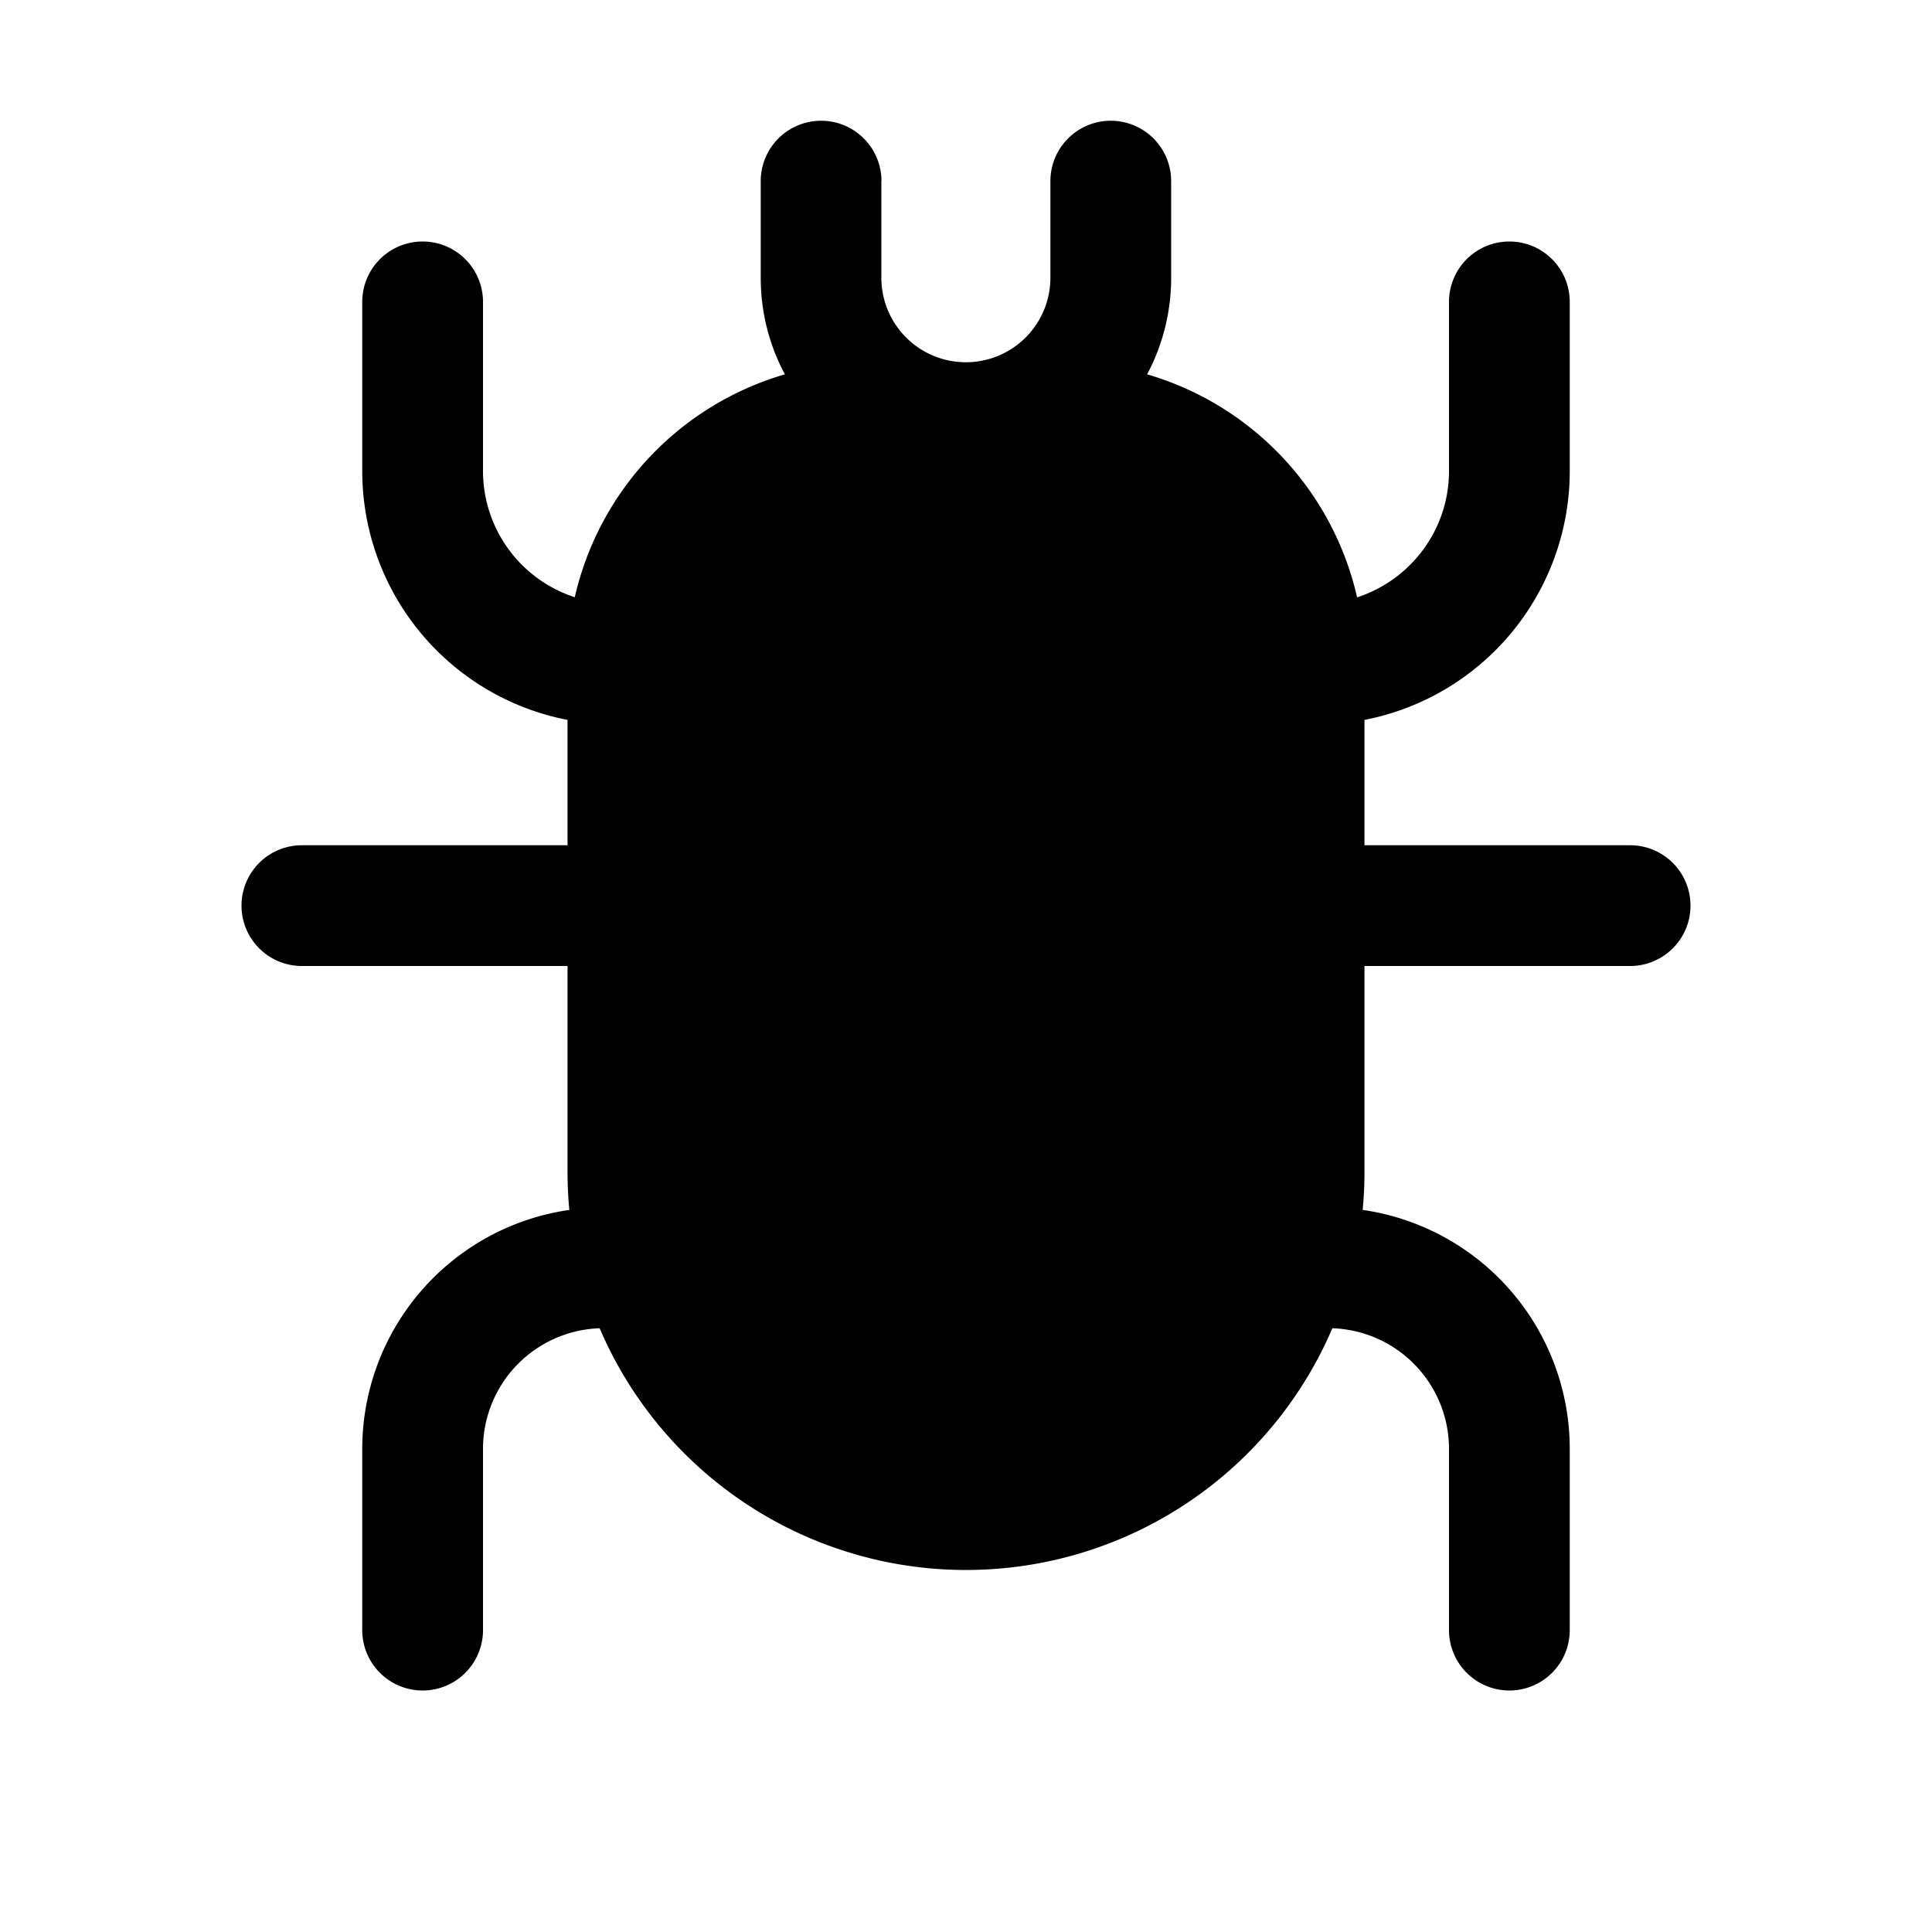 <svg xmlns="http://www.w3.org/2000/svg" xmlns:xlink="http://www.w3.org/1999/xlink" aria-hidden="true" role="img" class="iconify iconify--fluent" width="1em" height="1em" preserveAspectRatio="xMidYMid meet" viewBox="0 0 16 16"><path fill="currentColor" d="M7.3 1.5a.5.5 0 0 0-1 0v.8c0 .289.072.561.2.8a2.504 2.504 0 0 0-1.74 1.846A1.1 1.1 0 0 1 4 3.9V2.5a.5.5 0 0 0-1 0v1.4a2.1 2.1 0 0 0 1.7 2.062V7H2.5a.5.5 0 0 0 0 1h2.2v1.7c0 .108.005.215.015.32A2 2 0 0 0 3 12v1.5a.5.5 0 0 0 1 0V12a1 1 0 0 1 .966-1a3.3 3.3 0 0 0 6.068 0A1 1 0 0 1 12 12v1.5a.5.5 0 0 0 1 0V12a2 2 0 0 0-1.715-1.98a3.32 3.32 0 0 0 .015-.32V8h2.2a.5.5 0 0 0 0-1h-2.2V5.962A2.1 2.1 0 0 0 13 3.9V2.5a.5.5 0 0 0-1 0v1.4c0 .49-.32.904-.761 1.047A2.504 2.504 0 0 0 9.5 3.1a1.7 1.7 0 0 0 .199-.8v-.8a.5.5 0 0 0-1 0v.8a.7.7 0 1 1-1.4 0v-.8Z"></path></svg>